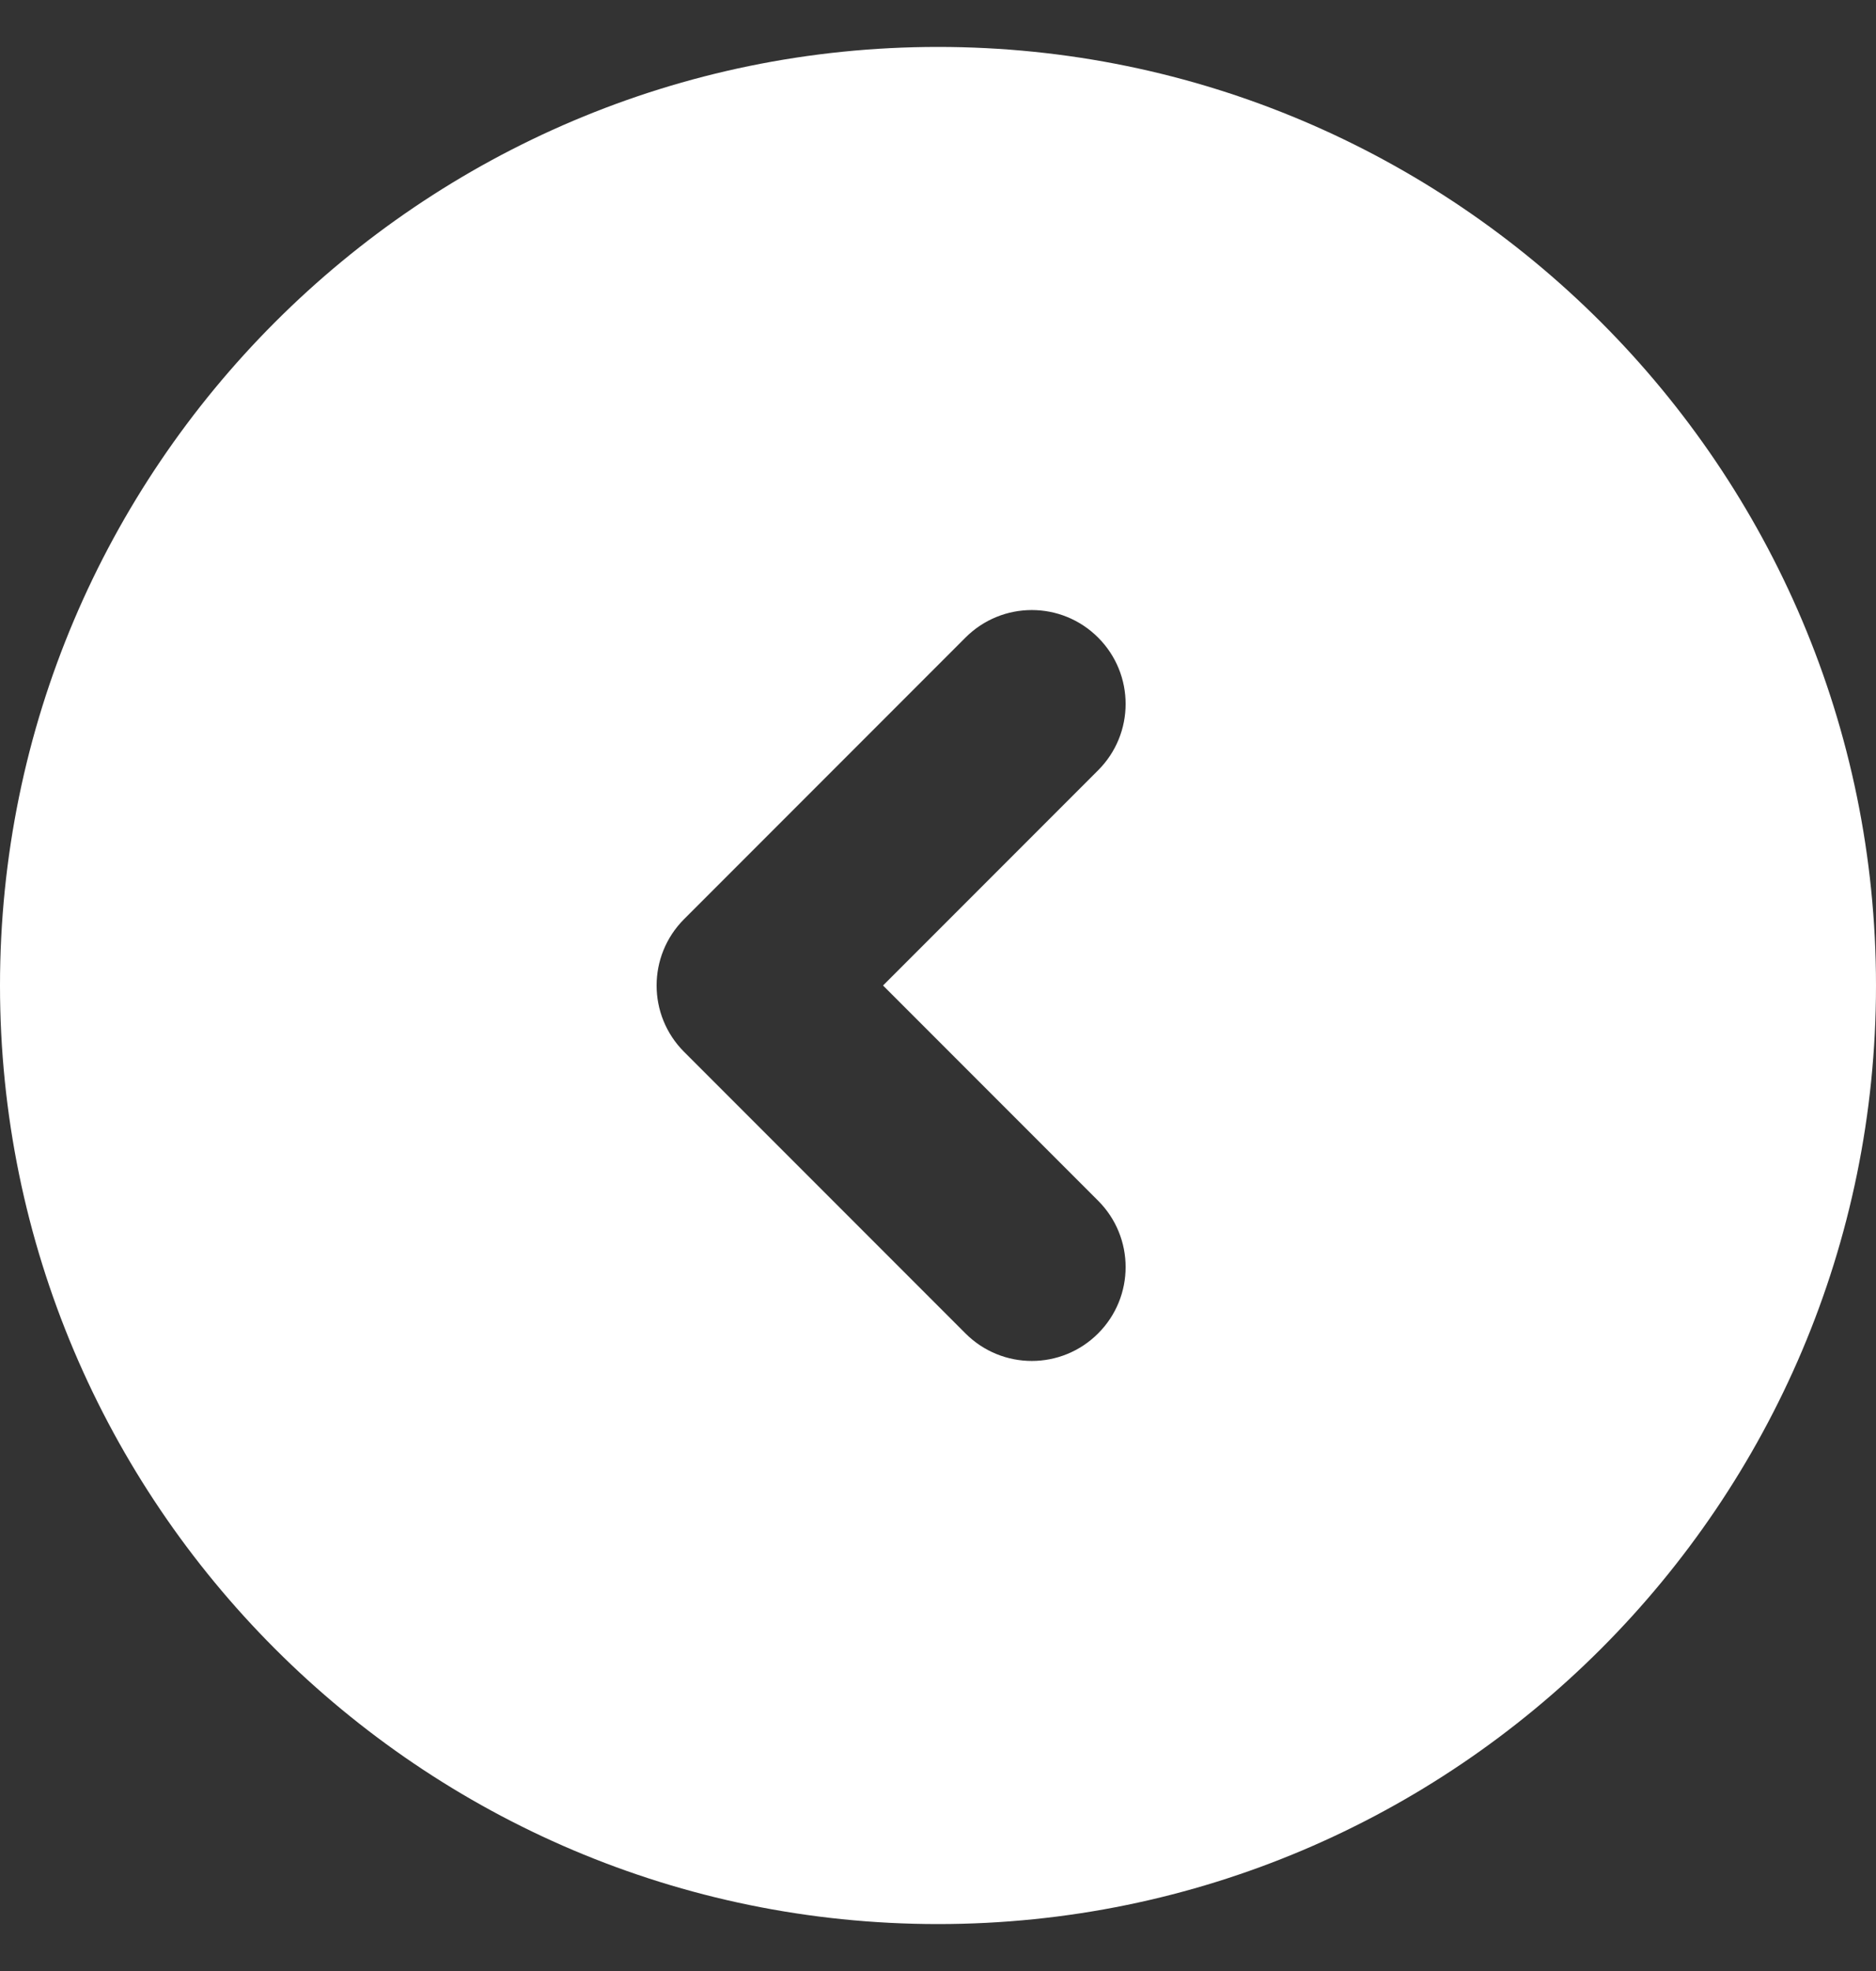 <svg width="20" height="21" viewBox="0 0 20 21" fill="none" xmlns="http://www.w3.org/2000/svg">
<rect x="0" y="0" width="20" height="21" fill="#333333" stroke="none"/>
<path d="M20 10.5C20 4.986 15.514 0.5 10 0.5C4.486 0.5 -4.01079e-06 4.986 -4.25181e-06 10.5C-4.49284e-06 16.014 4.486 20.5 10 20.5C15.514 20.5 20 16.014 20 10.5ZM10.293 14.207L7.293 11.207C7.098 11.012 7 10.756 7 10.5C7 10.244 7.098 9.988 7.293 9.793L10.293 6.793C10.684 6.402 11.316 6.402 11.707 6.793C12.098 7.184 12.098 7.816 11.707 8.207L9.414 10.5L11.707 12.793C12.098 13.184 12.098 13.816 11.707 14.207C11.316 14.598 10.684 14.598 10.293 14.207Z" fill="white"/>
</svg>
